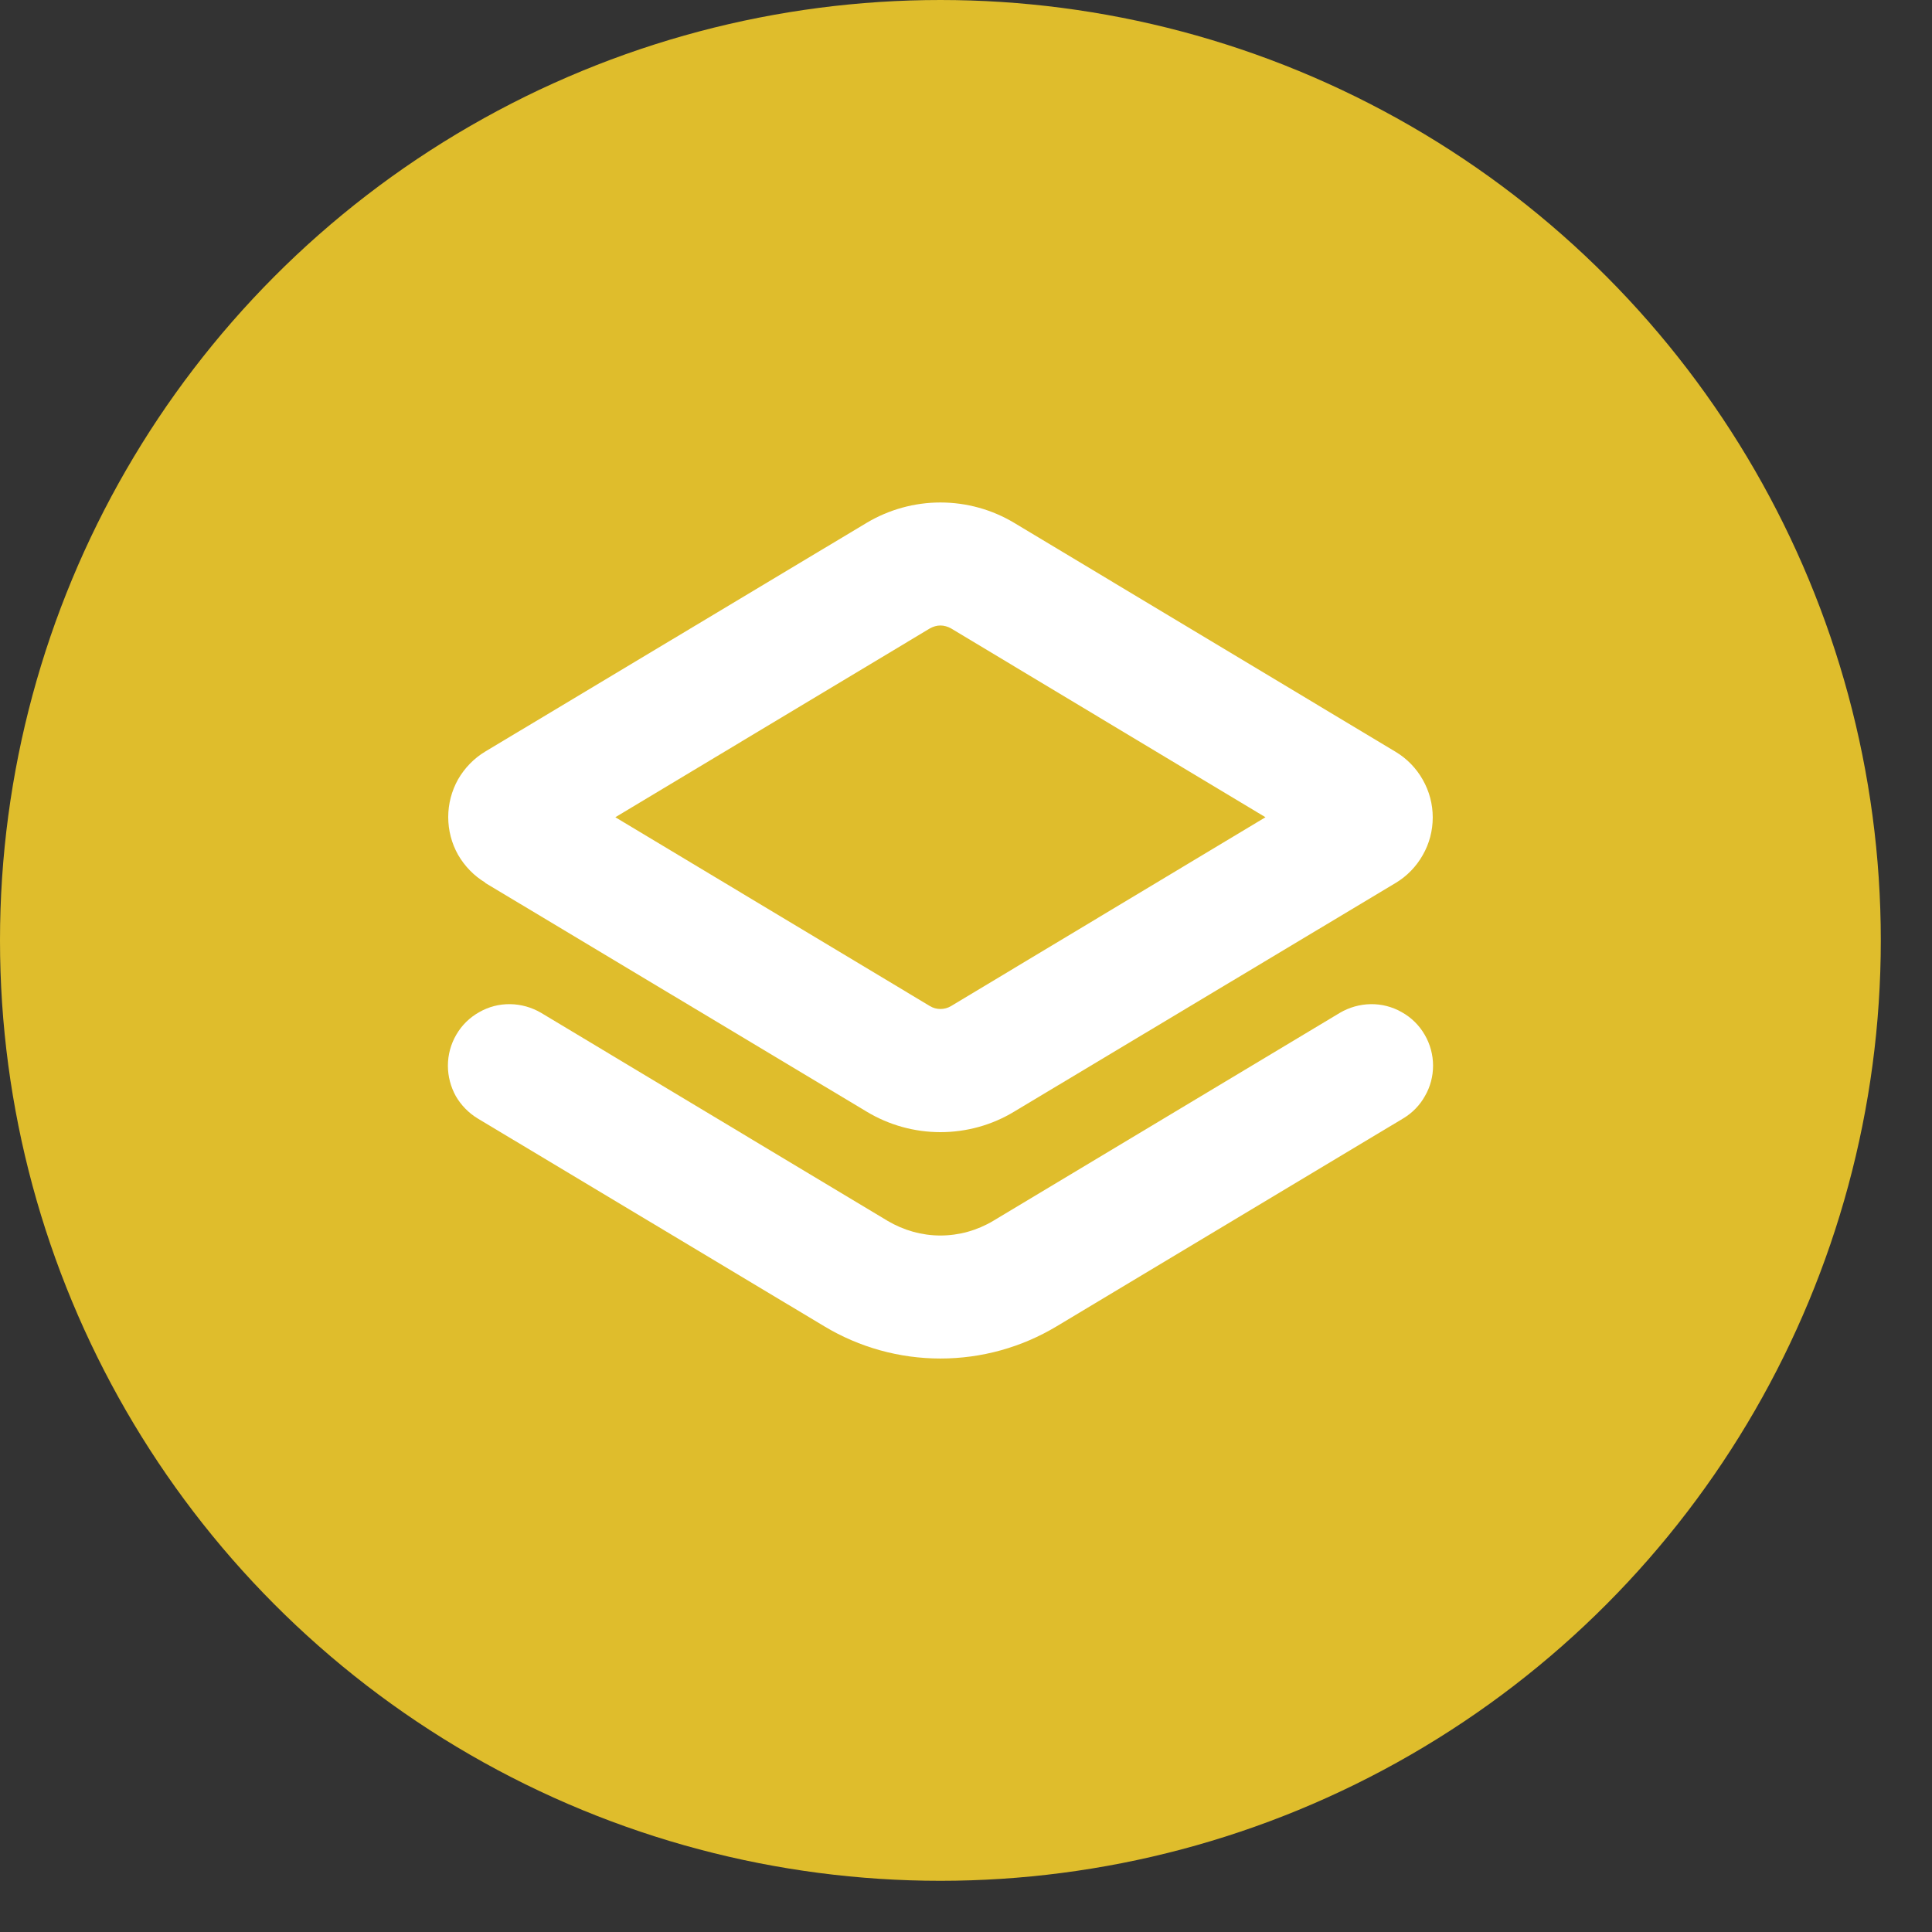<svg width="12" height="12" viewBox="0 0 12 12" fill="none" xmlns="http://www.w3.org/2000/svg">
<rect x="0" y="0" width="12" height="12" fill="#333333" stroke="none"/>
<circle cx="5.841" cy="5.841" r="5.841" fill="#DFBD2C"/>
<g clip-path="url(#clip0_1_380)">
<path d="M3.014 5.484L5.382 6.904C5.521 6.988 5.68 7.032 5.841 7.032C6.003 7.032 6.162 6.988 6.3 6.904L8.669 5.484C8.739 5.442 8.797 5.382 8.837 5.311C8.878 5.24 8.899 5.159 8.899 5.077C8.899 4.995 8.878 4.915 8.837 4.843C8.797 4.772 8.739 4.712 8.669 4.67L6.3 3.248C6.162 3.165 6.003 3.121 5.841 3.121C5.68 3.121 5.521 3.165 5.382 3.248L3.014 4.668C2.944 4.71 2.886 4.77 2.845 4.841C2.805 4.913 2.784 4.993 2.784 5.075C2.784 5.157 2.805 5.238 2.845 5.309C2.886 5.38 2.944 5.44 3.014 5.482V5.484ZM5.776 3.903C5.796 3.892 5.818 3.885 5.841 3.885C5.864 3.885 5.887 3.892 5.907 3.903L7.86 5.076L5.907 6.249C5.887 6.261 5.864 6.267 5.841 6.267C5.818 6.267 5.796 6.261 5.776 6.249L3.822 5.076L5.776 3.903Z" fill="white"/>
<path d="M6.169 7.583C6.07 7.642 5.957 7.674 5.841 7.674C5.726 7.674 5.613 7.642 5.513 7.583L3.361 6.291C3.303 6.257 3.237 6.238 3.169 6.237C3.101 6.236 3.035 6.253 2.976 6.287C2.917 6.32 2.868 6.368 2.834 6.427C2.8 6.485 2.782 6.552 2.782 6.619V6.619C2.782 6.685 2.799 6.75 2.831 6.808C2.864 6.865 2.911 6.913 2.967 6.947L5.12 8.238C5.338 8.369 5.587 8.438 5.841 8.438C6.096 8.438 6.345 8.369 6.563 8.238L8.715 6.947C8.772 6.913 8.819 6.865 8.851 6.807C8.884 6.75 8.901 6.685 8.901 6.619C8.901 6.552 8.883 6.485 8.849 6.427C8.815 6.368 8.766 6.32 8.707 6.287C8.648 6.253 8.581 6.236 8.514 6.237C8.446 6.238 8.38 6.257 8.322 6.291L6.169 7.583Z" fill="white"/>
</g>
<defs>
<clipPath id="clip0_1_380">
<rect width="6.119" height="6.119" fill="white" transform="translate(2.782 2.781)"/>
</clipPath>
</defs>
</svg>
